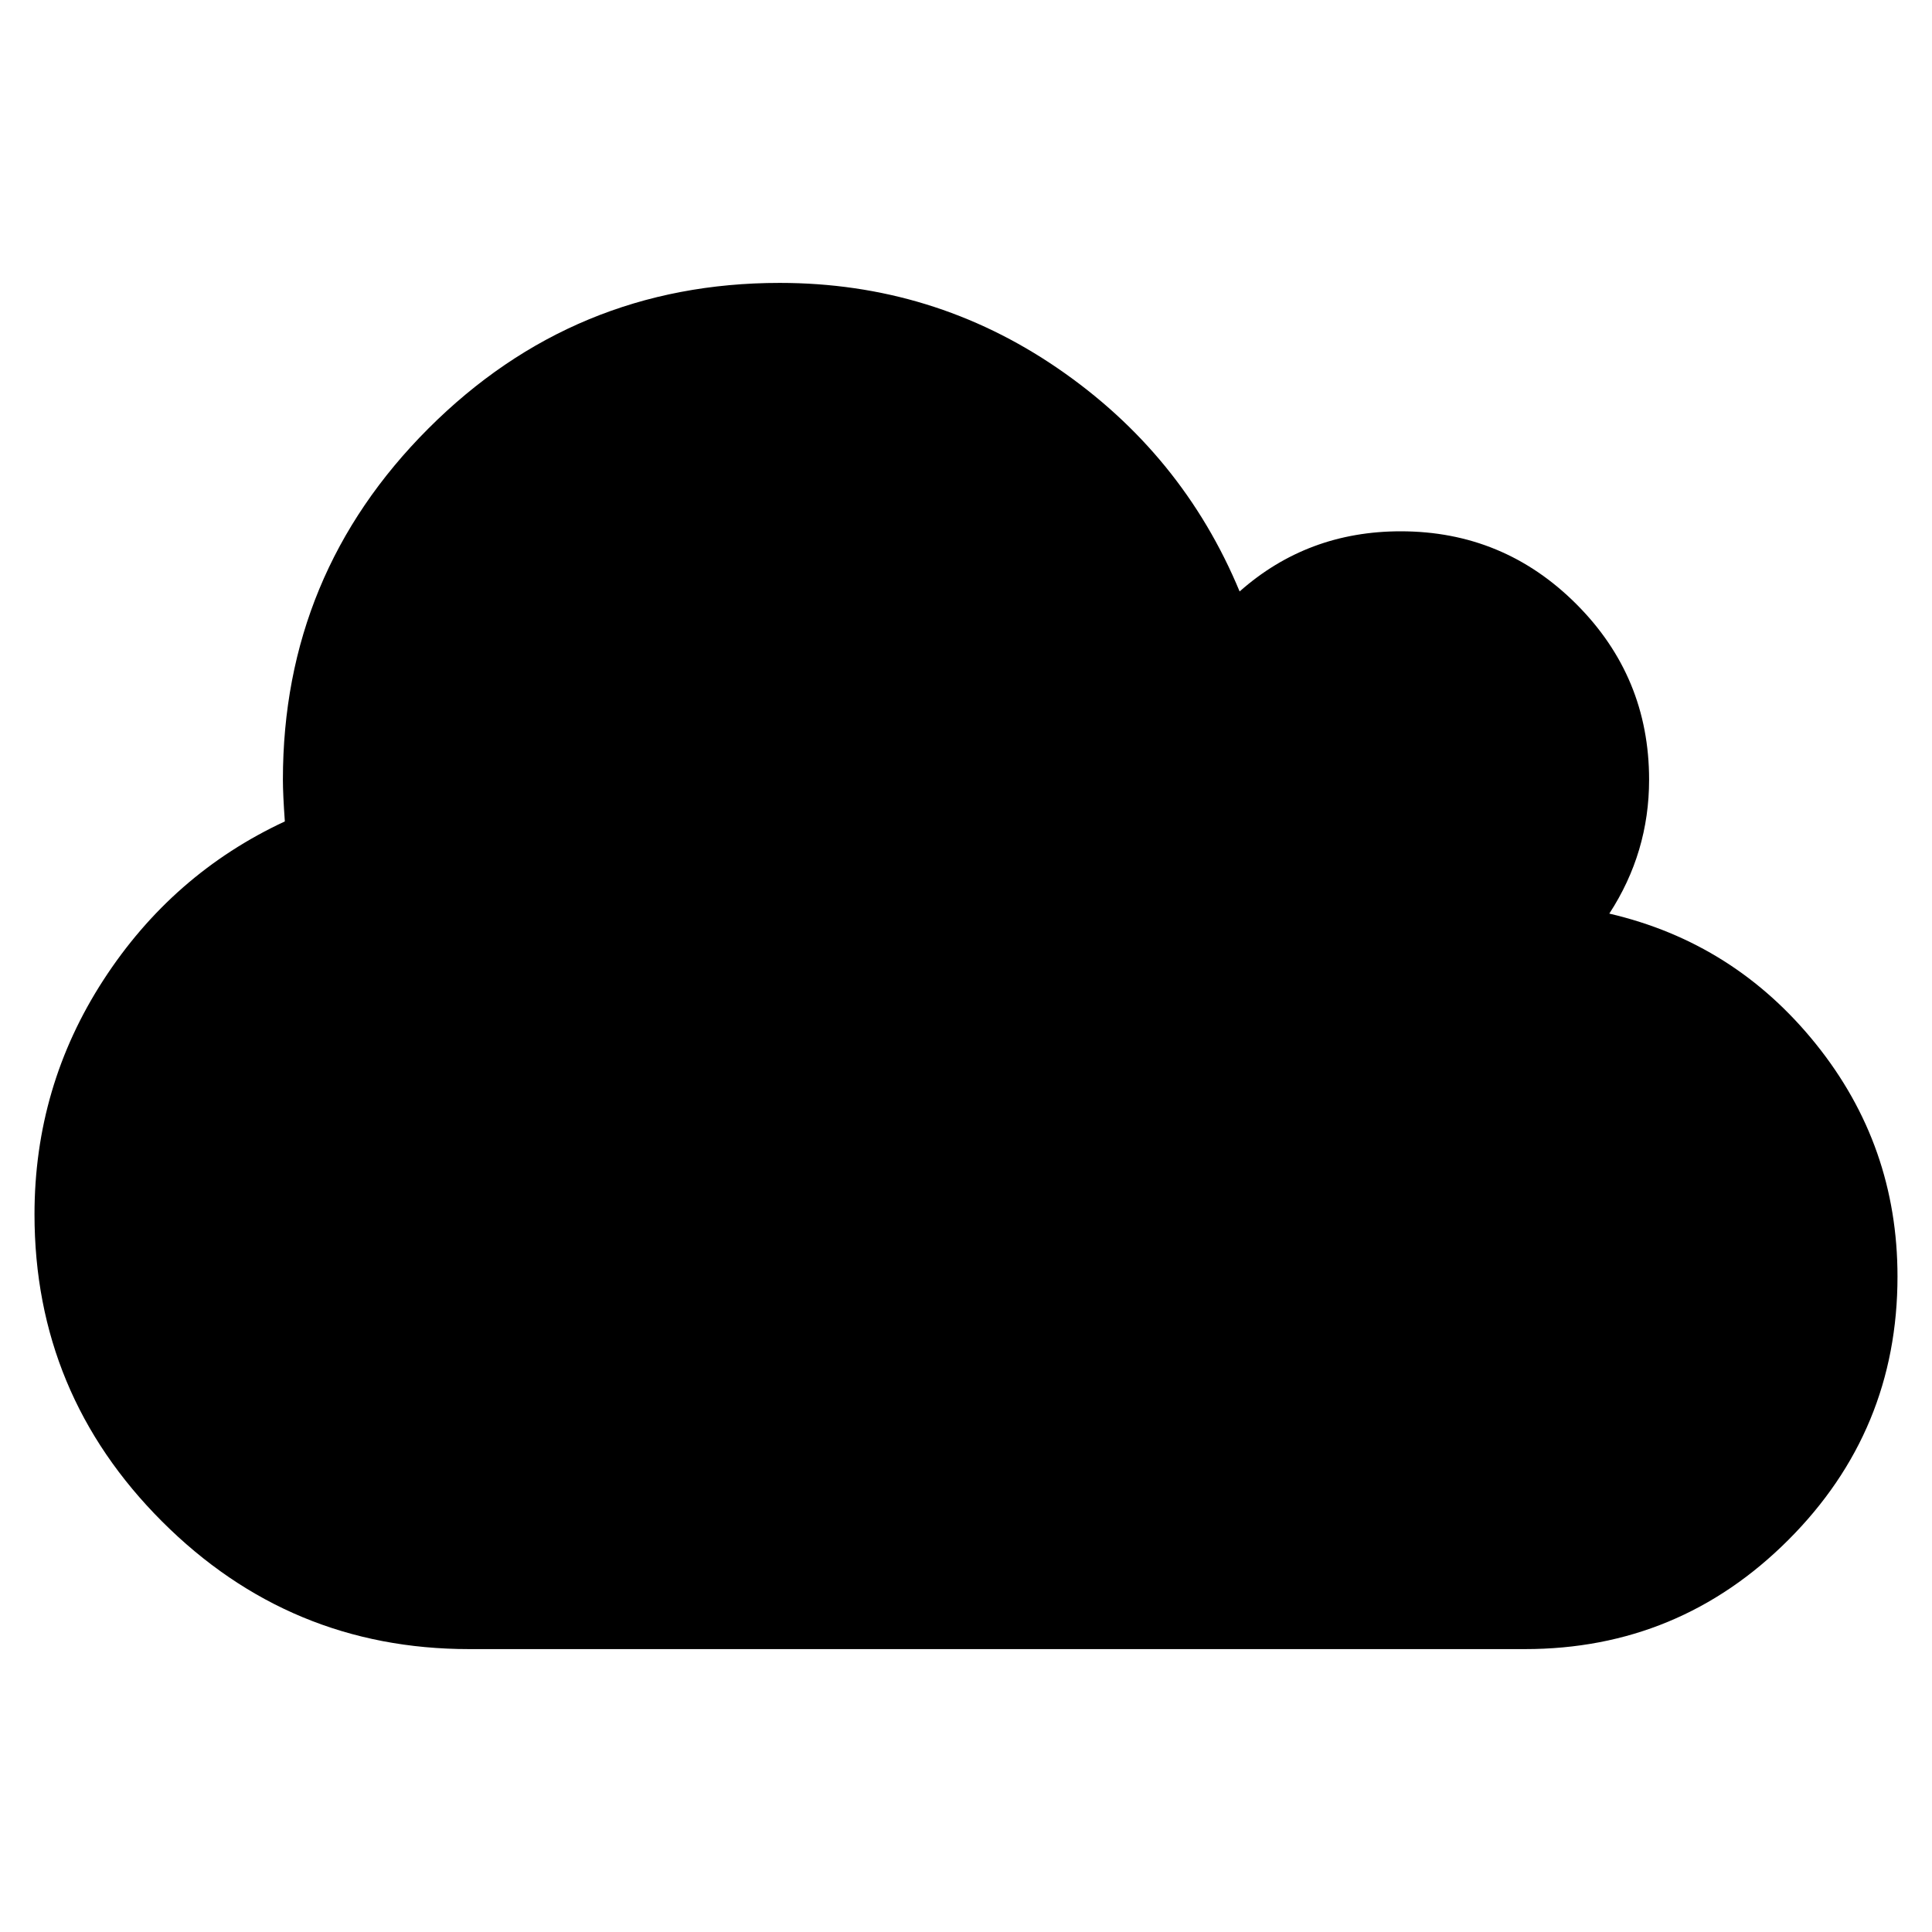 <svg id="cloud-svg" width="64" height="64" viewBox="0 0 1792 1792" xmlns="http://www.w3.org/2000/svg">
  <path d="m 1760,1184 q 0,143.1 -101.25,244.35 Q 1557.5,1529.6 1414.4,1529.6 H 435.2 q -166.5,0 -284.85,-118.35 Q 32,1292.9 32,1126.4 32,1007.6 95.9,909.05 159.8,810.5 264.2,761.9 q -1.8,-25.2 -1.8,-38.7 0,-190.8 135,-325.8 135,-135 325.8,-135 142.2,0 257.85,79.2 115.65,79.2 168.75,207 63,-55.8 149.4,-55.8 95.4,0 162.9,67.5 67.5,67.5 67.5,162.9 0,67.5 -36.9,124.2 116.1,27 191.7,121.05 75.6,94.05 75.6,215.55 z" id="path3" />
</svg>